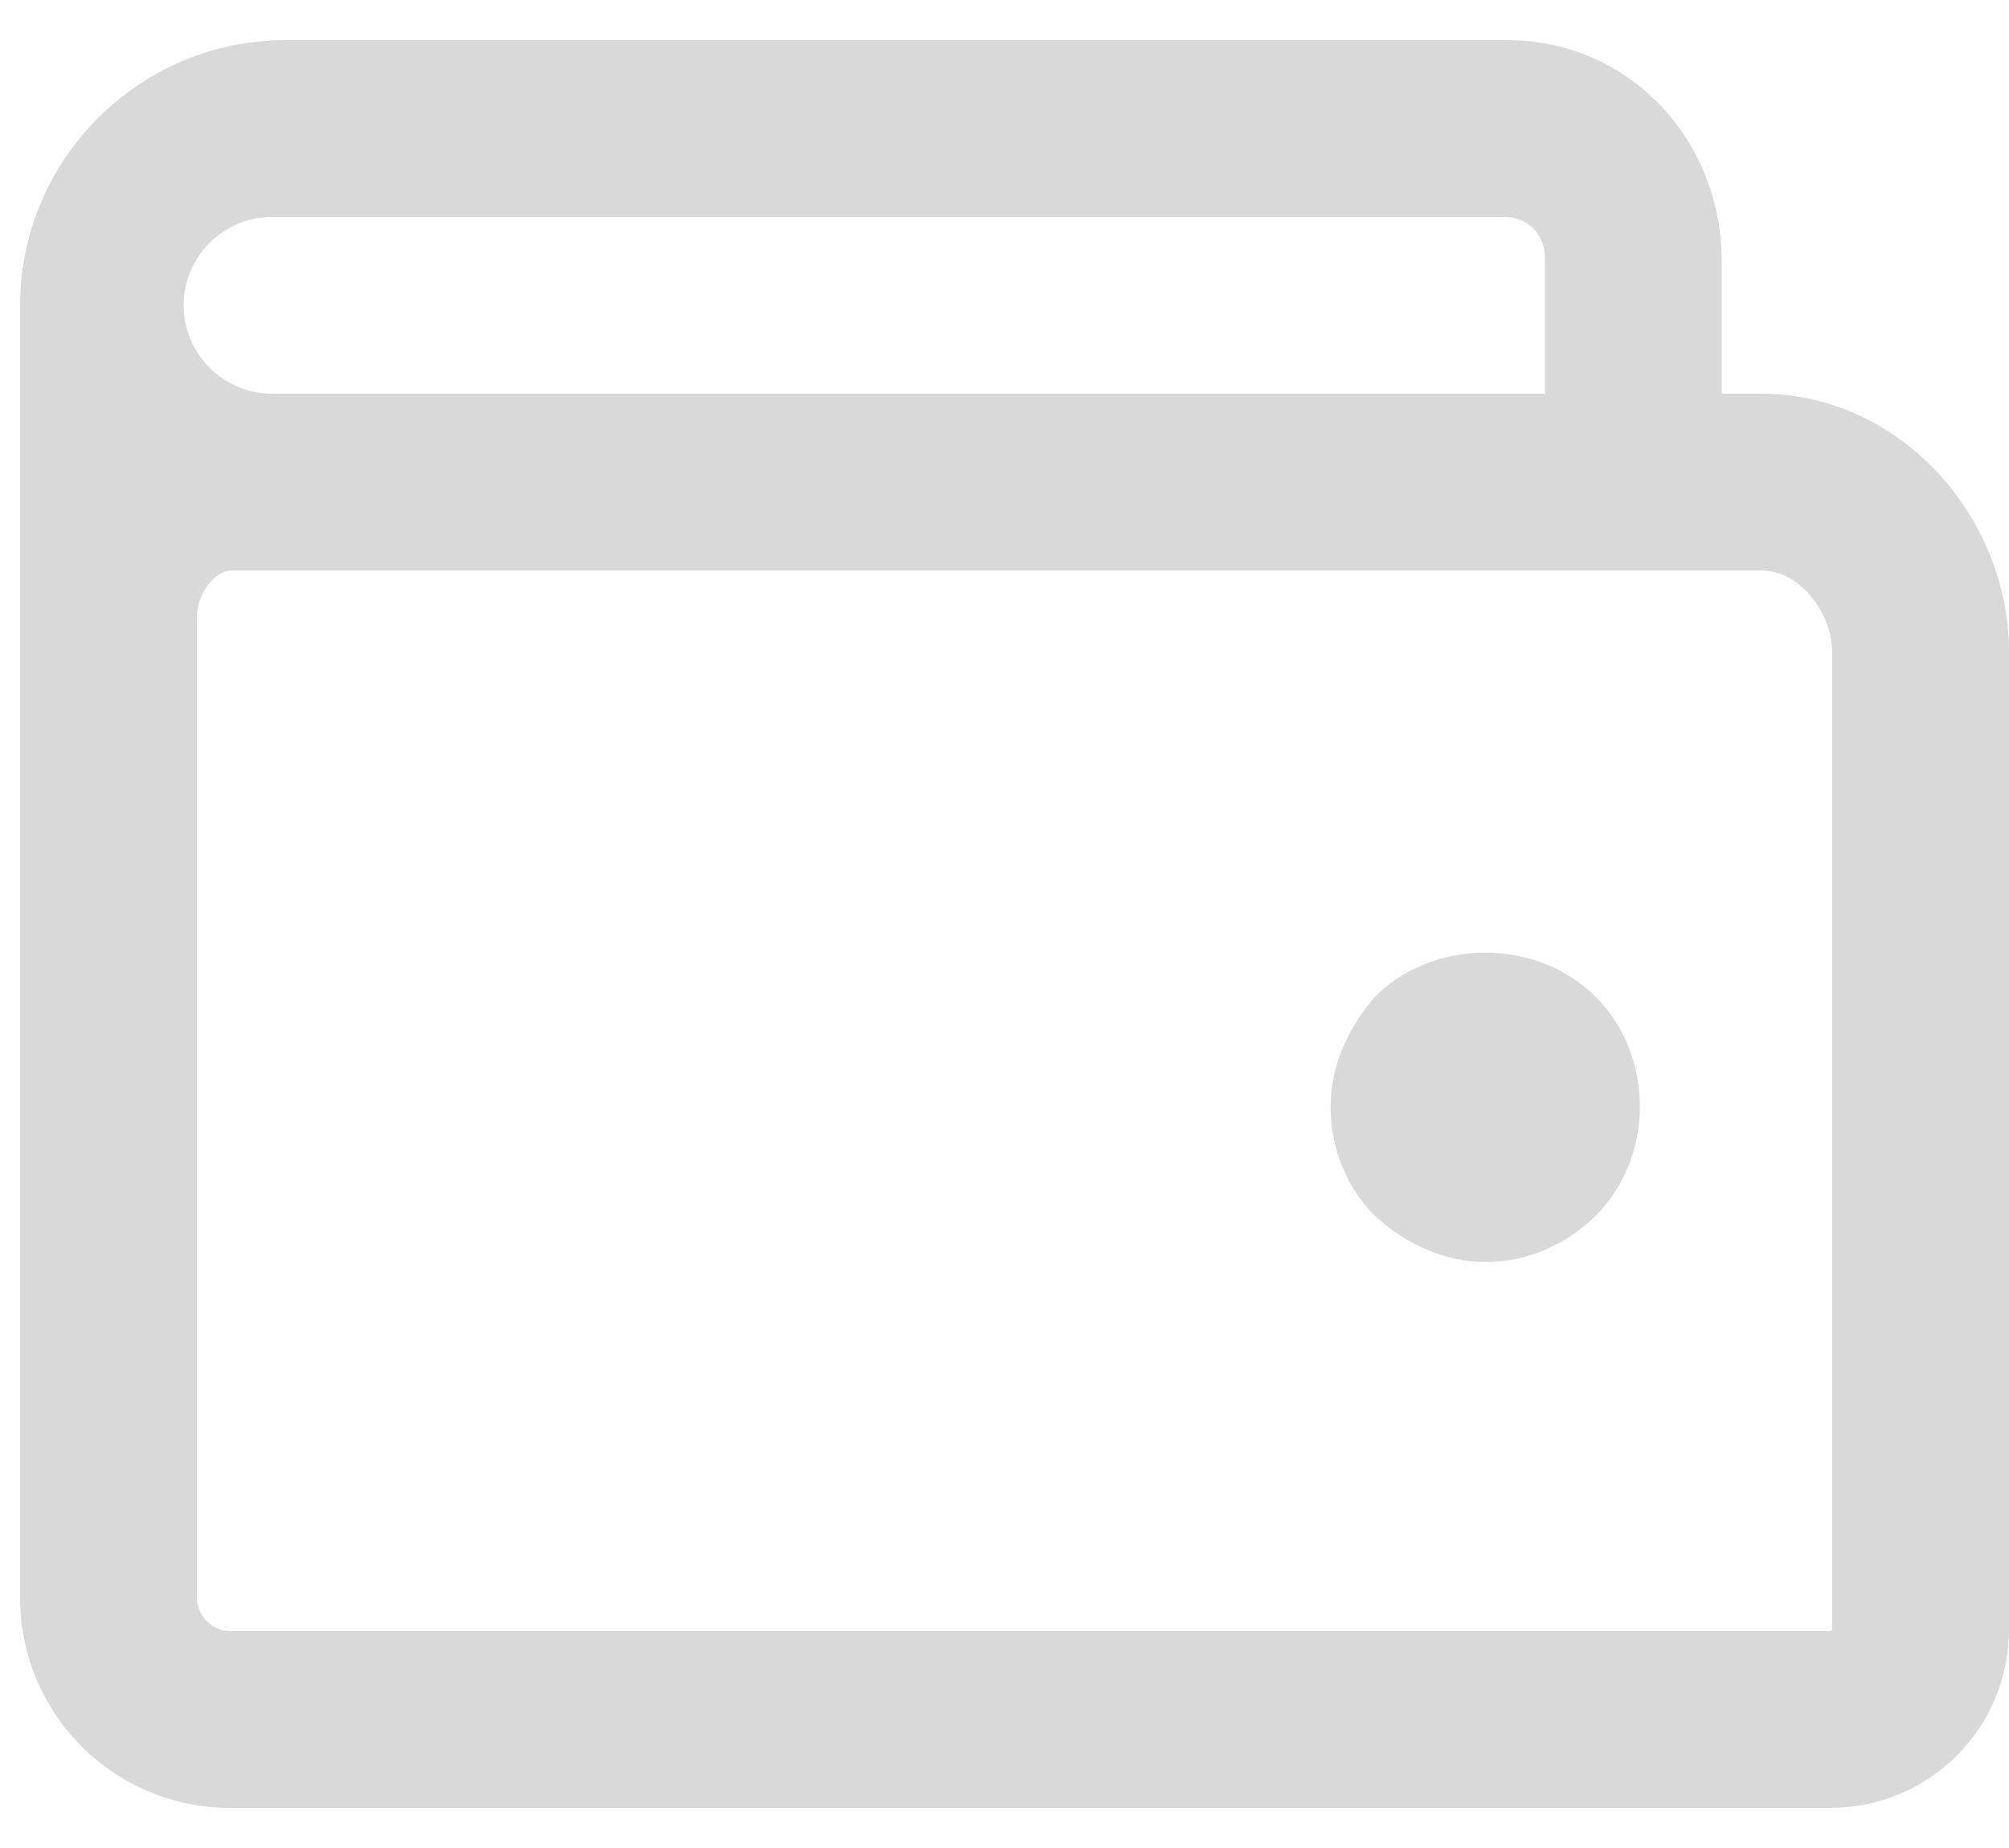 <svg width="25" height="23" viewBox="0 0 25 23" fill="none" xmlns="http://www.w3.org/2000/svg">
<path d="M19.858 12.408C20.215 12.765 20.407 13.26 20.407 13.783C20.407 14.277 20.215 14.773 19.858 15.13C19.5 15.488 19.005 15.707 18.483 15.707C17.988 15.707 17.492 15.488 17.108 15.13C16.75 14.773 16.558 14.277 16.558 13.783C16.558 13.26 16.777 12.793 17.108 12.408C17.465 12.05 17.96 11.857 18.483 11.857C19.005 11.857 19.5 12.05 19.858 12.408ZM25 8.117V20.273C25 21.51 24.01 22.5 22.773 22.5H2.862C1.405 22.5 0.25 21.317 0.25 19.887V9.988V7.678V3.8C0.25 1.985 1.735 0.5 3.55 0.5H18.758C20.27 0.5 21.425 1.738 21.425 3.25V4.9H21.92C23.625 4.9 25 6.412 25 8.117ZM2.285 3.8C2.285 4.405 2.78 4.9 3.385 4.9H19.225V3.195C19.225 2.92 19.005 2.7 18.73 2.7H3.385C2.78 2.7 2.285 3.195 2.285 3.8ZM22.8 8.117C22.8 7.65 22.415 7.1 21.92 7.1H2.89C2.642 7.1 2.45 7.43 2.45 7.678V9.988V19.887C2.45 20.108 2.643 20.3 2.862 20.3H22.773C22.8 20.3 22.8 20.273 22.8 20.273V8.117Z" fill="#D9D9D9"/>
</svg>
